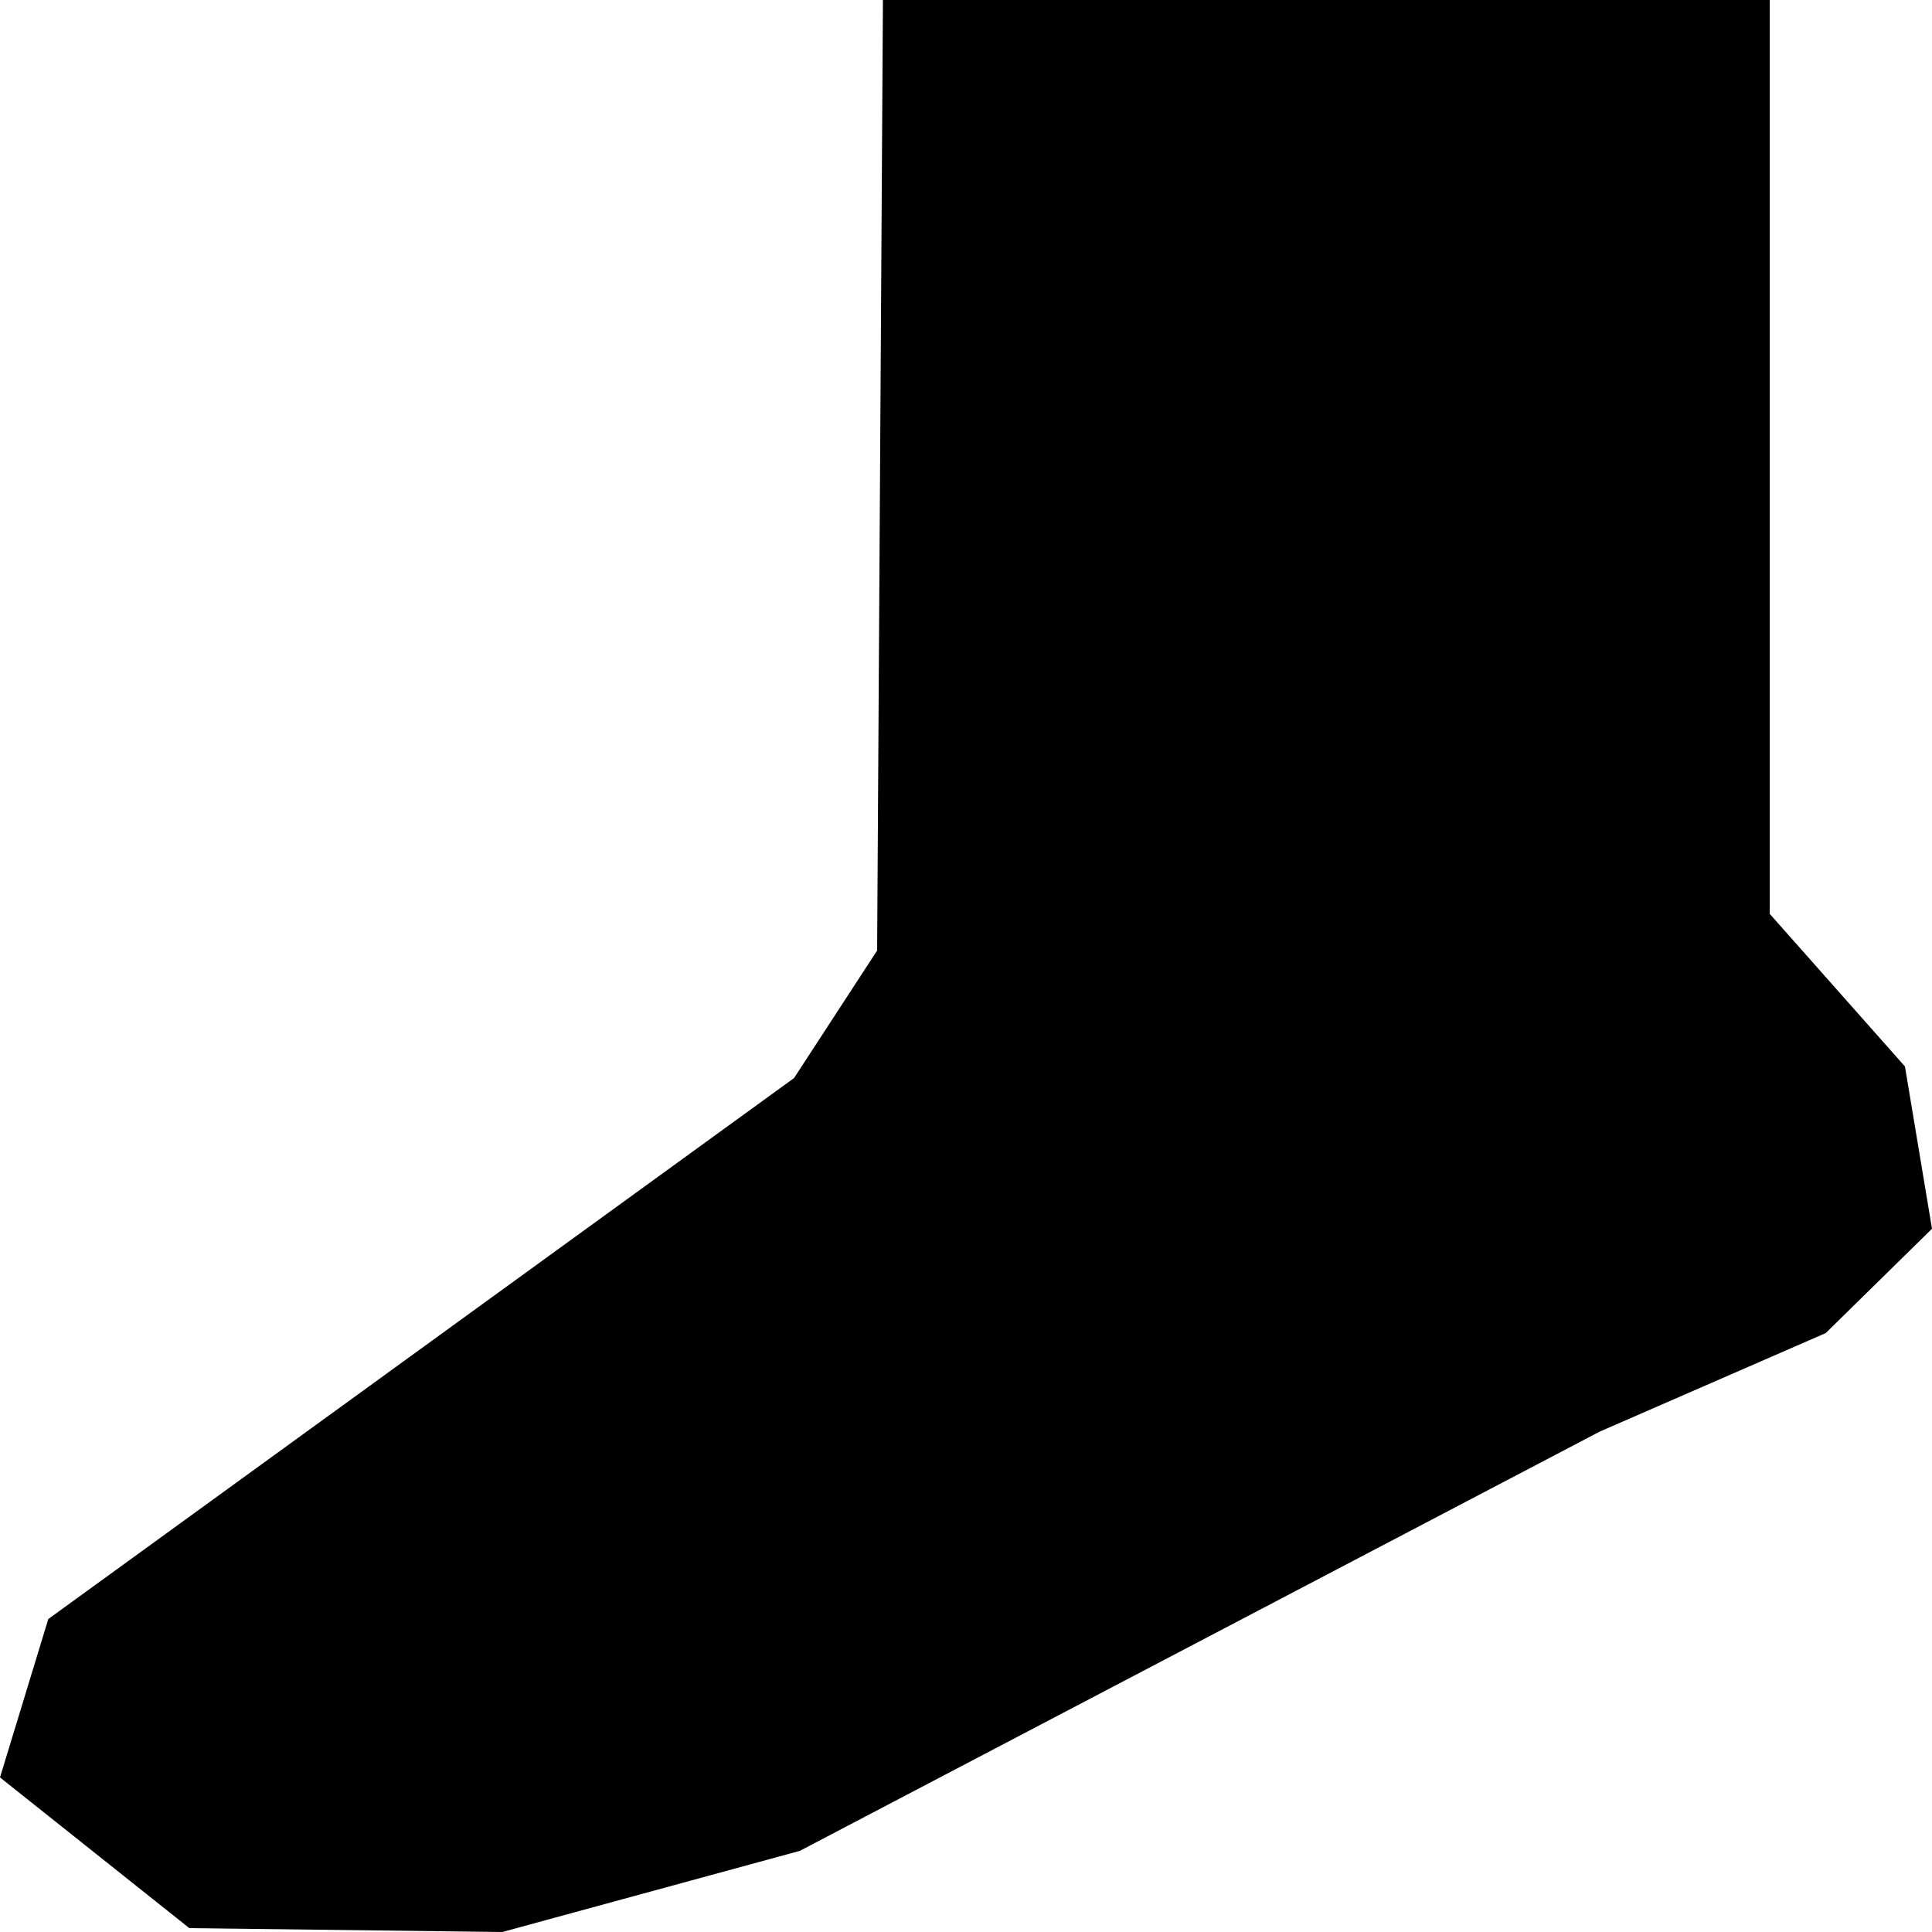 <svg width="1" height="1" viewBox="0 0 1 1" fill="none" xmlns="http://www.w3.org/2000/svg">
<rect x="0" y="0" width="1" height="1" fill="#808080" stroke="none"/>
<g clip-path="url(#clip0_200_132)">
<rect width="1" height="1" fill="white"/>
<path d="M0.457 0L0.454 0.492L0.411 0.558L0.025 0.838L0 0.92L0.098 0.998L0.26 1L0.414 0.958L0.828 0.741L0.945 0.69L1 0.636L0.986 0.552L0.916 0.473V0H0.457Z" fill="black"/>
</g>
<defs>
<clipPath id="clip0_200_132">
<rect width="1" height="1" fill="white"/>
</clipPath>
</defs>
</svg>
